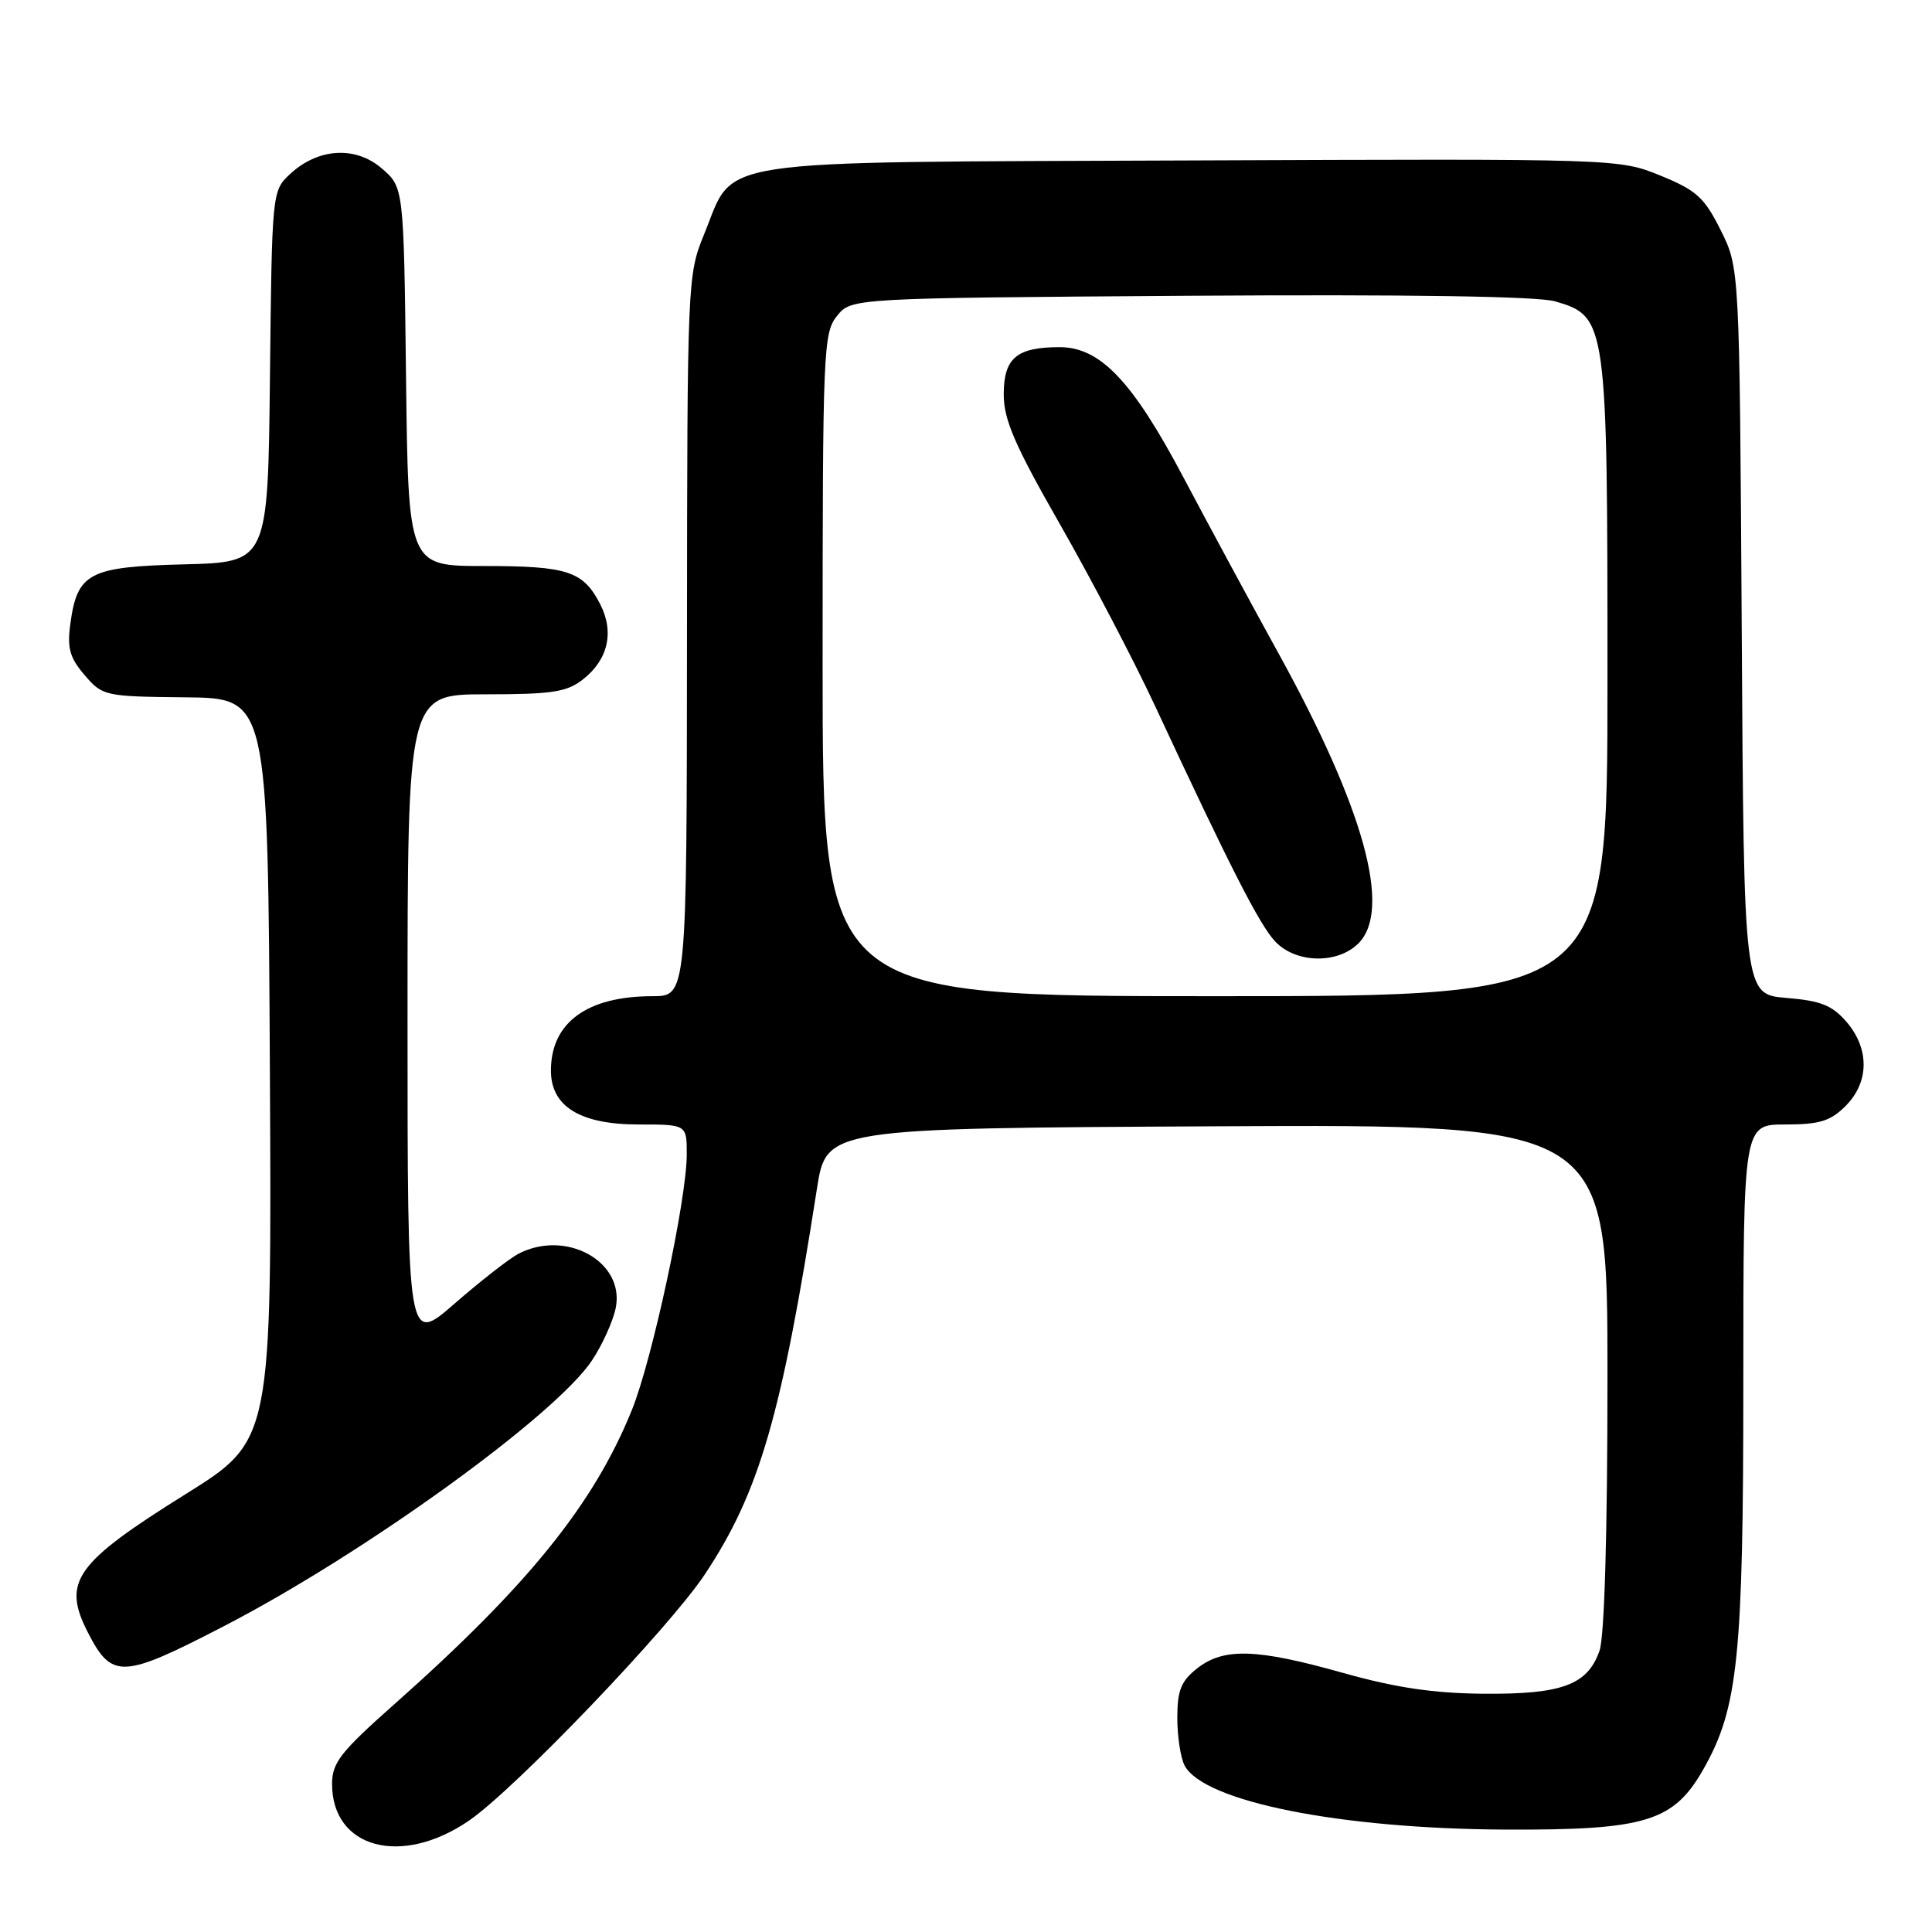 <?xml version="1.0" encoding="UTF-8" standalone="no"?>
<!DOCTYPE svg PUBLIC "-//W3C//DTD SVG 1.1//EN" "http://www.w3.org/Graphics/SVG/1.1/DTD/svg11.dtd" >
<svg xmlns="http://www.w3.org/2000/svg" xmlns:xlink="http://www.w3.org/1999/xlink" version="1.1" viewBox="0 0 256 256">
 <g >
 <path fill="currentColor"
d=" M 62.16 241.23 C 68.31 237.00 88.76 215.63 93.43 208.56 C 100.63 197.68 103.55 187.62 108.25 157.50 C 109.50 149.50 109.50 149.50 161.25 149.24 C 213.00 148.98 213.00 148.98 213.00 182.34 C 213.00 203.02 212.60 216.84 211.95 218.71 C 210.37 223.26 207.00 224.51 196.59 224.43 C 189.95 224.37 184.94 223.63 178.00 221.68 C 166.50 218.44 162.16 218.30 158.63 221.07 C 156.49 222.76 156.00 223.98 156.00 227.64 C 156.00 230.11 156.44 232.95 156.97 233.95 C 159.53 238.73 177.58 242.33 199.50 242.43 C 218.06 242.51 221.77 241.38 225.72 234.41 C 230.31 226.32 231.00 219.63 231.00 183.05 C 231.00 149.00 231.00 149.00 236.55 149.00 C 241.10 149.00 242.53 148.56 244.55 146.55 C 247.69 143.40 247.74 138.97 244.67 135.40 C 242.78 133.21 241.26 132.60 236.71 132.23 C 231.07 131.76 231.07 131.76 230.79 83.63 C 230.50 35.50 230.50 35.50 228.00 30.50 C 225.83 26.15 224.78 25.21 220.00 23.26 C 214.50 21.03 214.45 21.03 157.82 21.26 C 92.86 21.53 97.49 20.83 93.28 31.09 C 91.10 36.41 91.06 37.25 91.03 84.25 C 91.00 132.00 91.00 132.00 86.47 132.00 C 77.78 132.00 73.00 135.50 73.00 141.86 C 73.00 146.62 76.88 149.00 84.63 149.00 C 91.00 149.00 91.00 149.00 91.00 152.95 C 91.00 158.88 86.45 180.08 83.74 186.80 C 78.69 199.30 70.00 210.07 52.25 225.82 C 45.12 232.14 44.00 233.57 44.00 236.38 C 44.00 244.93 53.21 247.39 62.16 241.23 Z  M 29.68 215.47 C 48.25 205.87 73.63 187.54 78.45 180.25 C 79.83 178.17 81.24 175.04 81.59 173.30 C 82.81 167.18 75.01 162.84 68.68 166.14 C 67.48 166.77 63.69 169.73 60.25 172.72 C 54.00 178.17 54.00 178.17 54.00 135.08 C 54.00 92.00 54.00 92.00 64.37 92.00 C 73.19 92.00 75.11 91.70 77.25 90.02 C 80.60 87.39 81.42 83.72 79.51 80.02 C 77.26 75.67 75.20 75.00 64.11 75.00 C 54.10 75.00 54.10 75.00 53.80 49.91 C 53.50 24.82 53.50 24.82 50.58 22.31 C 47.07 19.29 42.09 19.62 38.37 23.12 C 36.06 25.29 36.03 25.58 35.77 49.91 C 35.50 74.50 35.50 74.50 24.38 74.78 C 11.73 75.10 10.23 75.90 9.31 82.74 C 8.89 85.89 9.25 87.18 11.22 89.46 C 13.59 92.23 13.88 92.29 24.57 92.40 C 35.50 92.50 35.50 92.50 35.76 141.68 C 36.02 190.85 36.02 190.85 24.58 197.99 C 9.93 207.14 8.20 209.58 11.64 216.30 C 14.83 222.52 16.18 222.46 29.68 215.47 Z  M 109.00 88.11 C 109.00 46.39 109.09 44.10 110.91 41.86 C 112.82 39.50 112.82 39.50 157.66 39.19 C 186.61 39.00 203.76 39.26 206.06 39.93 C 212.92 41.93 213.00 42.54 213.00 90.03 C 213.00 132.00 213.00 132.00 161.00 132.00 C 109.00 132.00 109.00 132.00 109.00 88.11 Z  M 180.00 125.00 C 184.45 120.55 180.76 107.15 169.37 86.50 C 165.73 79.90 160.10 69.47 156.85 63.33 C 150.07 50.50 145.80 46.00 140.40 46.00 C 134.71 46.00 133.00 47.45 133.00 52.25 C 133.00 55.62 134.45 58.97 140.45 69.47 C 144.55 76.64 150.21 87.45 153.03 93.50 C 163.01 114.93 166.88 122.53 168.97 124.75 C 171.69 127.65 177.22 127.78 180.00 125.00 Z "/>
</g>
</svg>